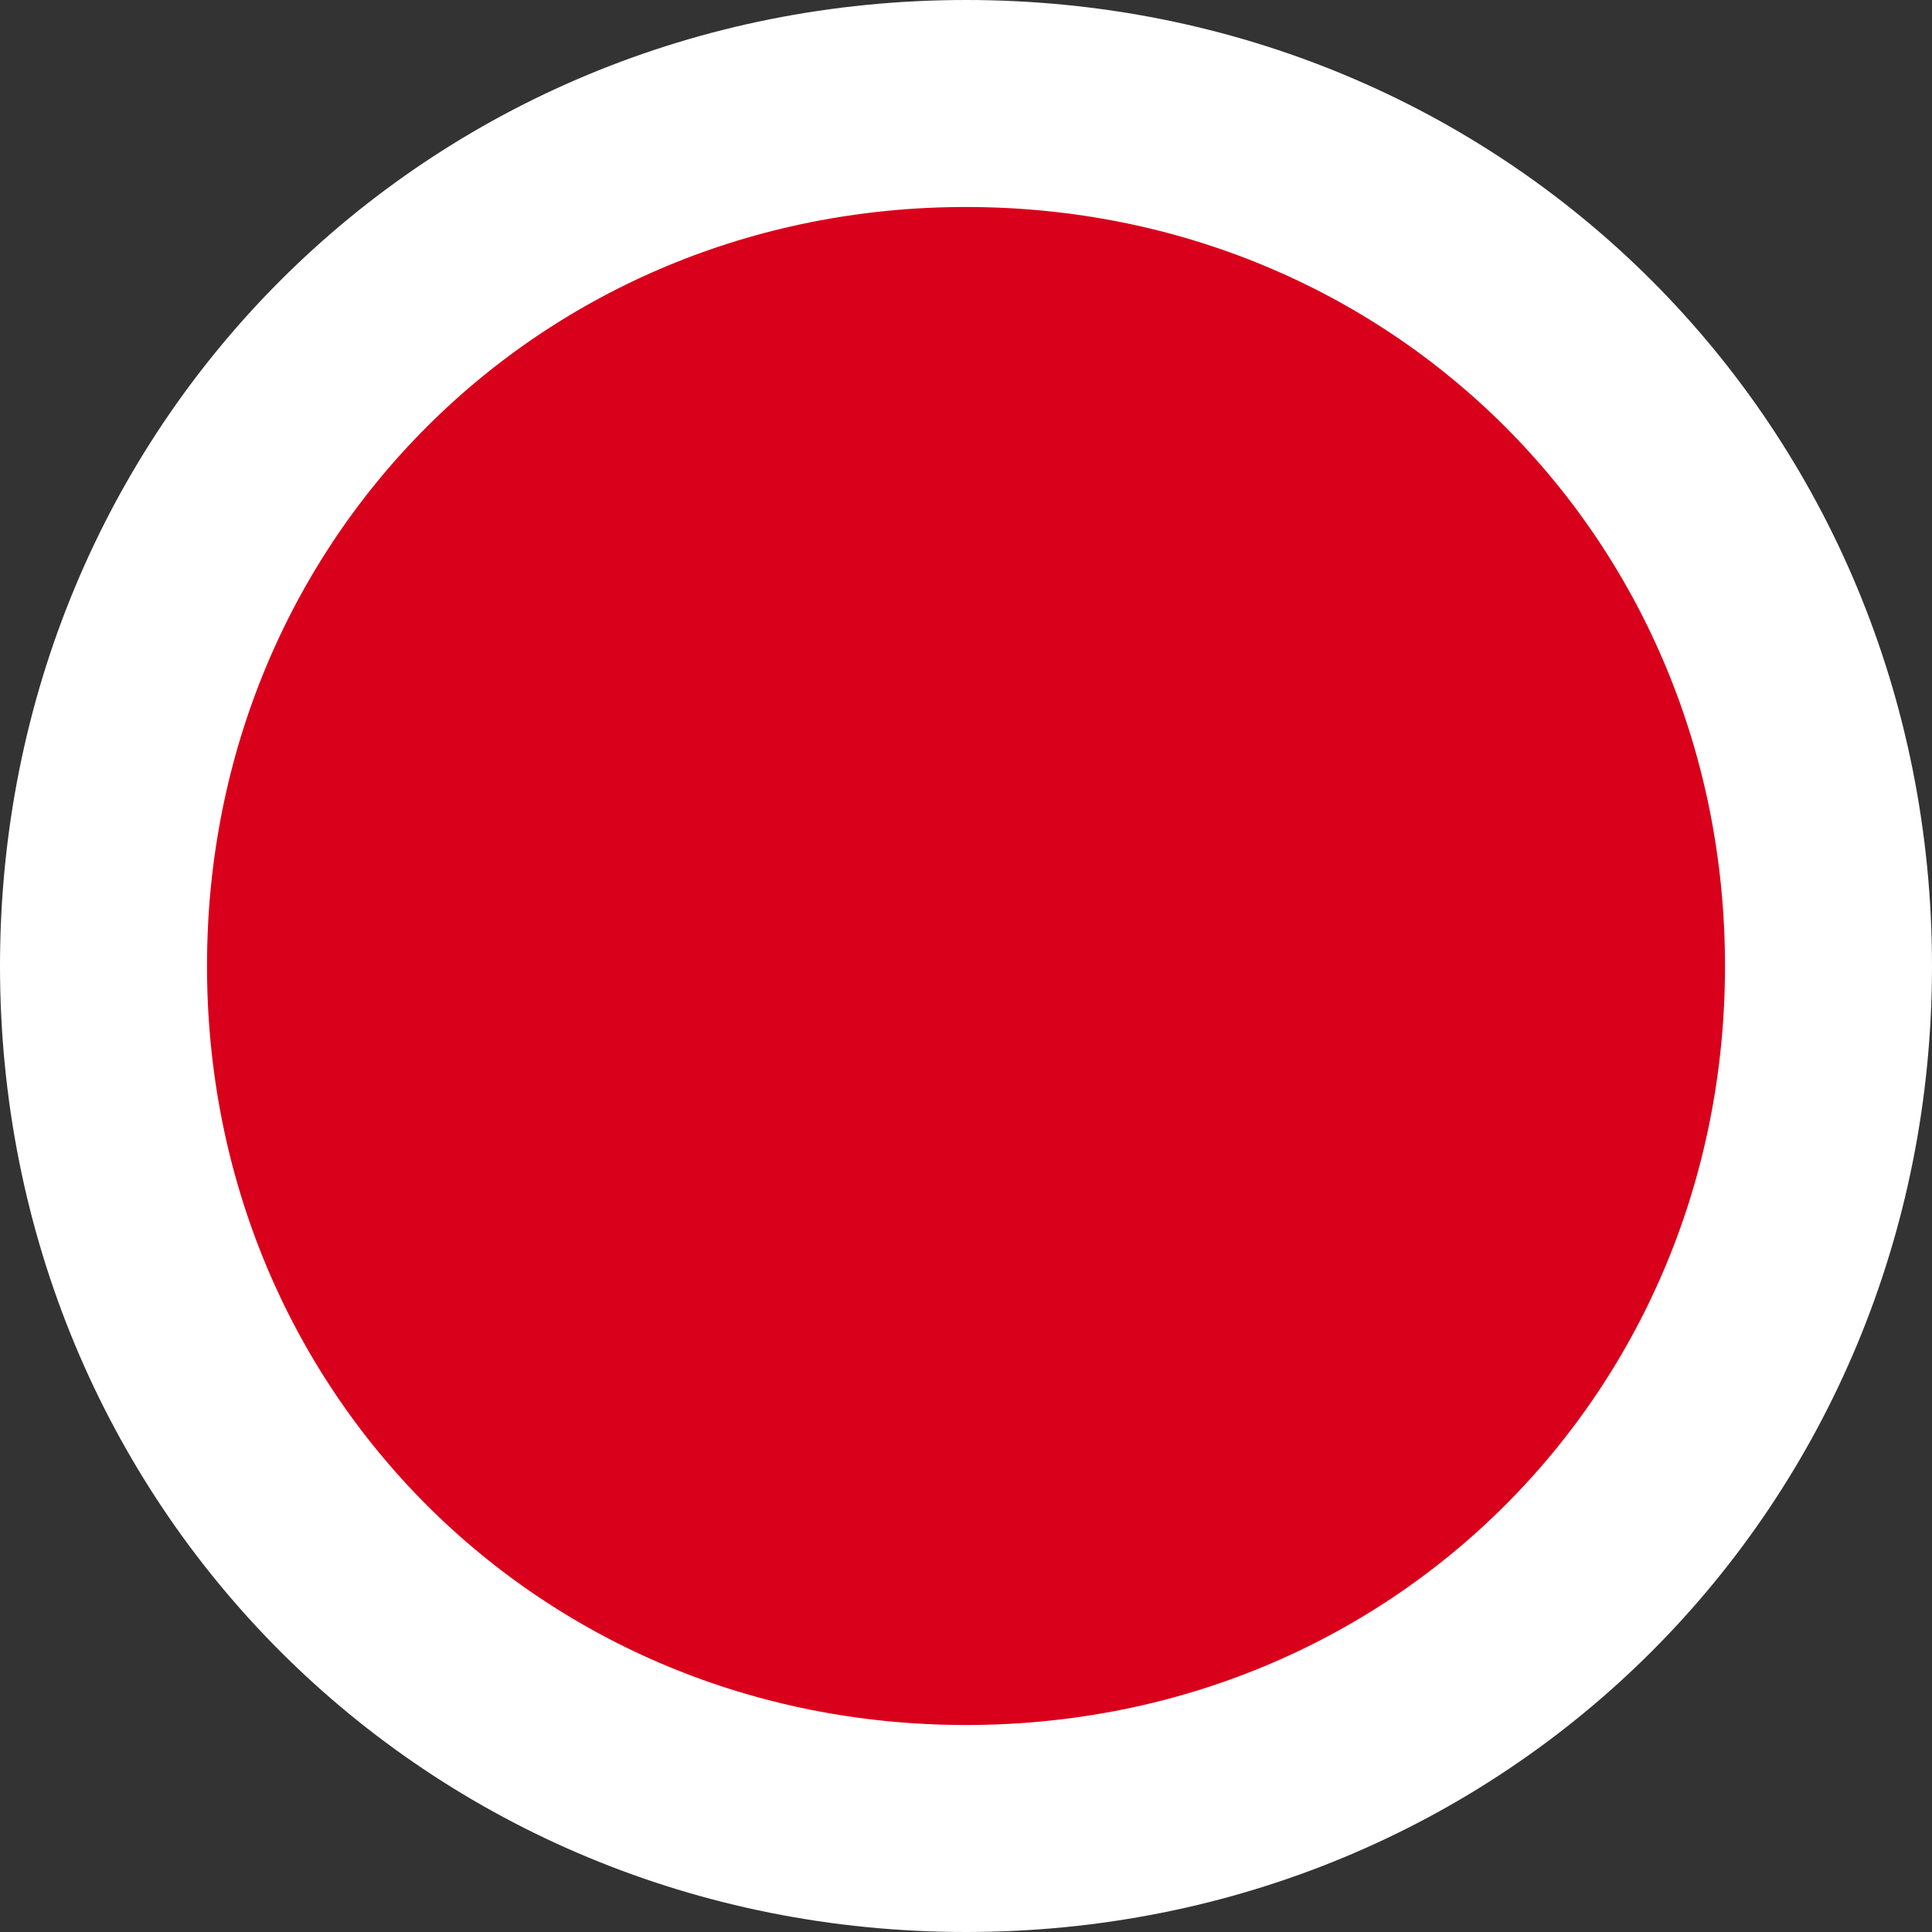 ﻿<?xml version="1.0" encoding="utf-8"?>
<svg version="1.1" xmlns:xlink="http://www.w3.org/1999/xlink" width="28px" height="28px" xmlns="http://www.w3.org/2000/svg">
  <rect width="100%" height="100%" fill="#333333" stroke="none"/>
  <g transform="matrix(1 0 0 1 -471 -178 )">
    <path d="M 485 180  C 491.72 180  497 185.28  497 192  C 497 198.72  491.72 204  485 204  C 478.28 204  473 198.72  473 192  C 473 185.28  478.28 180  485 180  Z " fill-rule="nonzero" fill="#d9001b" stroke="none" />
    <path d="M 485 179.5  C 492 179.5  497.5 185  497.5 192  C 497.5 199  492 204.5  485 204.5  C 478 204.5  472.5 199  472.5 192  C 472.5 185  478 179.5  485 179.5  Z " stroke-width="3" stroke="#ffffff" fill="none" />
  </g>
</svg>